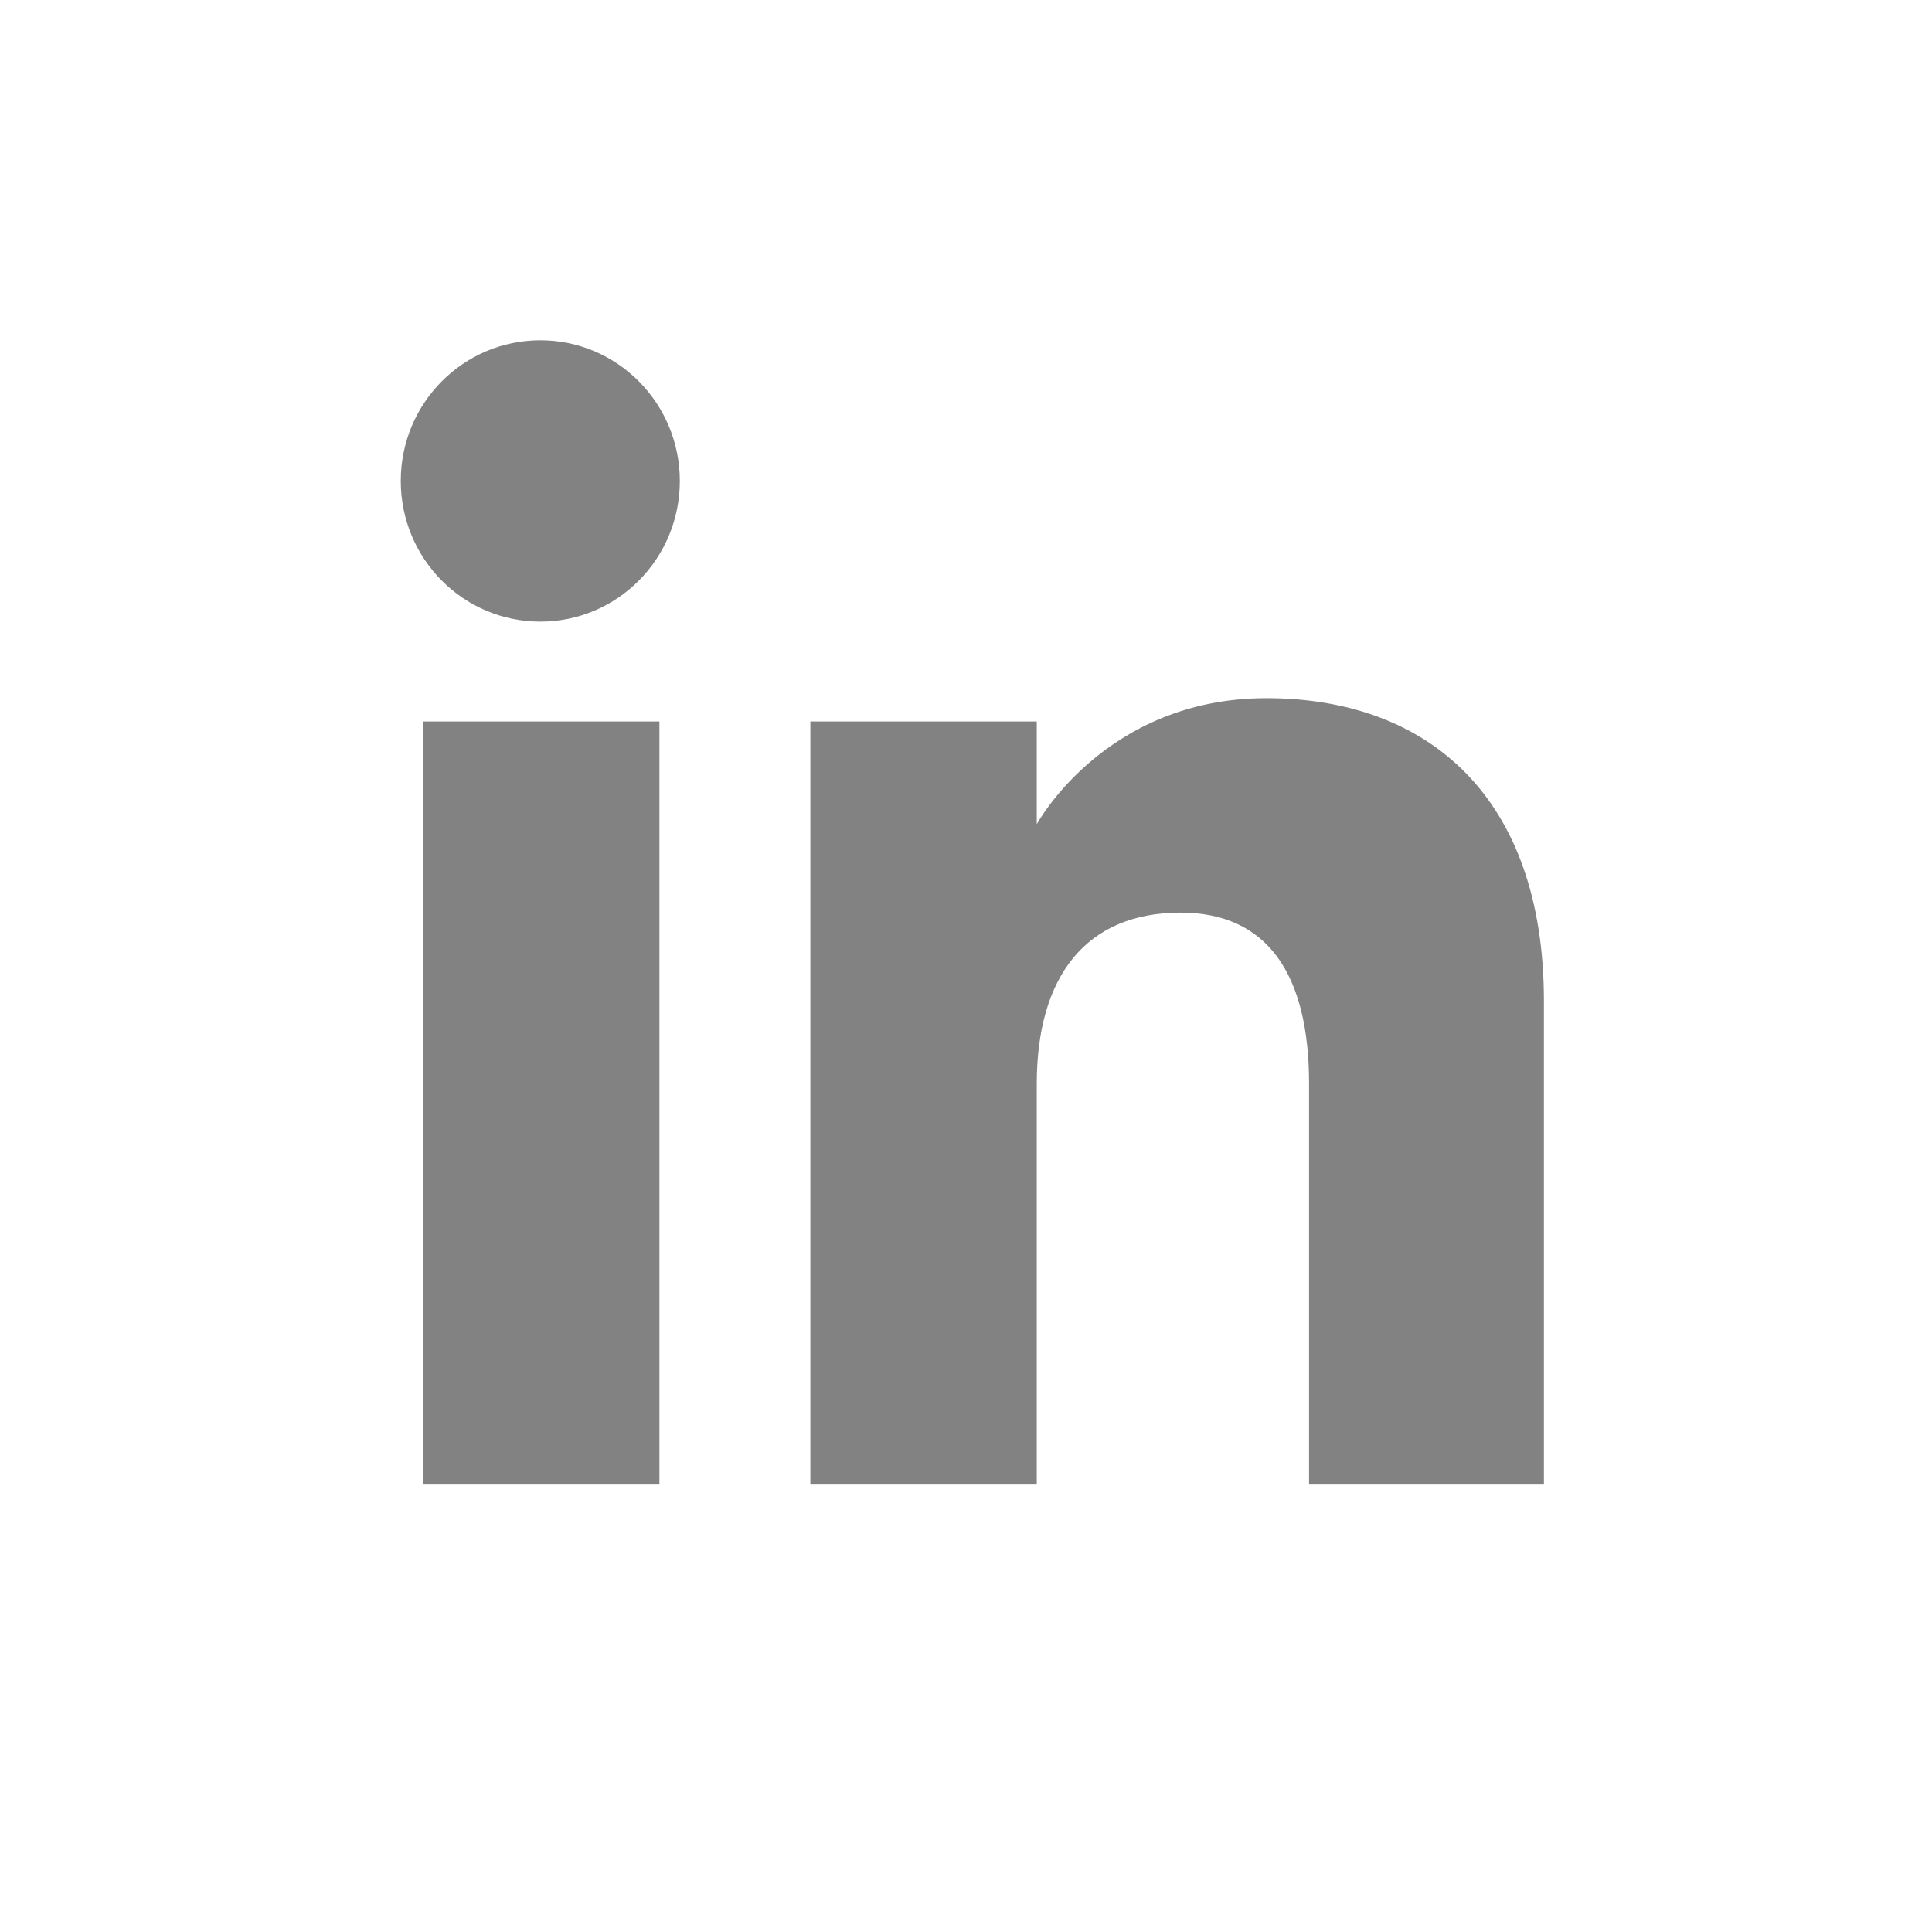 <svg viewBox="0 0 16 16" width="16px" height="16px">
<path fill="#828282" d="M 5.63 3.983 C 5.63 4.627 5.113 5.148 4.475 5.148 C 3.836 5.148 3.319 4.627 3.319 3.983 C 3.319 3.34 3.836 2.818 4.475 2.818 C 5.113 2.818 5.63 3.34 5.63 3.983 Z M 5.461 5.975 L 3.507 5.975 L 3.507 12.289 L 5.461 12.289 L 5.461 5.975 Z M 8.586 5.975 L 6.711 5.975 L 6.711 12.289 L 8.586 12.289 C 8.586 12.289 8.586 9.947 8.586 8.975 C 8.586 8.087 8.994 7.558 9.777 7.558 C 10.495 7.558 10.841 8.066 10.841 8.975 C 10.841 9.884 10.841 12.289 10.841 12.289 L 12.786 12.289 C 12.786 12.289 12.786 9.983 12.786 8.291 C 12.786 6.6 11.827 5.782 10.488 5.782 C 9.149 5.782 8.586 6.826 8.586 6.826 L 8.586 5.975 Z" style=""></path>
</svg>
